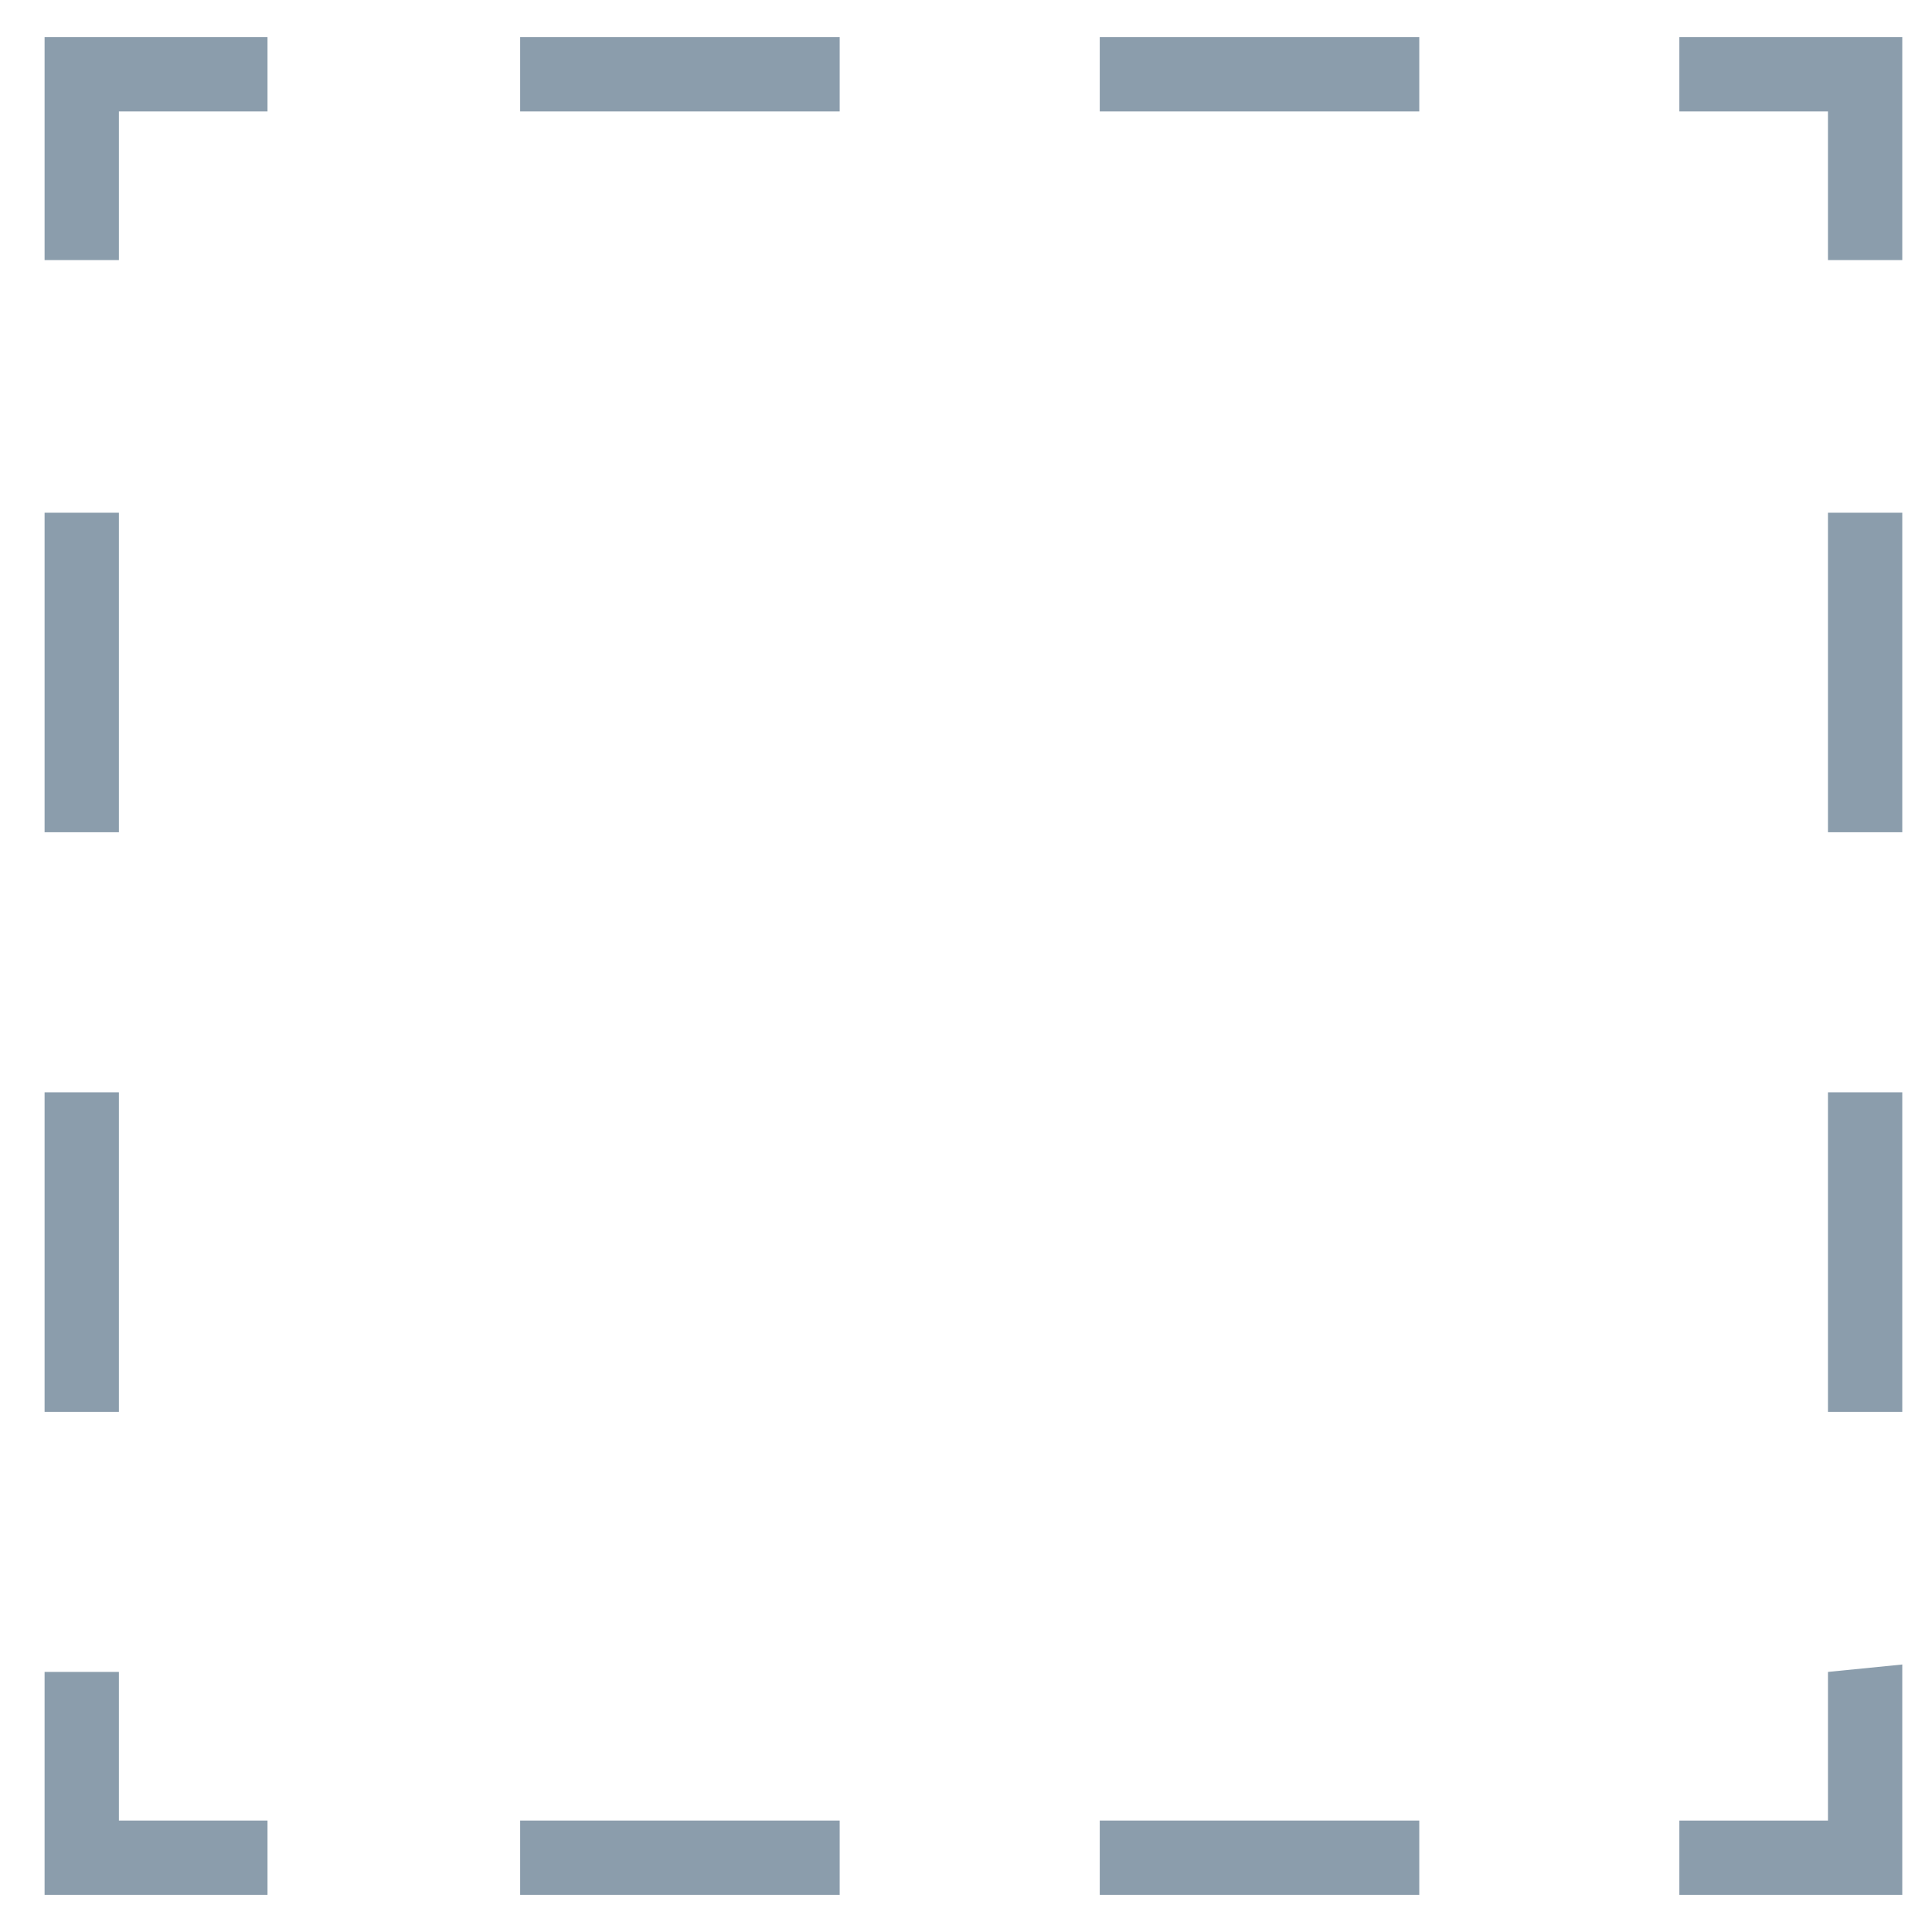 <?xml version="1.0" encoding="utf-8"?>
<!-- Generator: Adobe Illustrator 25.2.1, SVG Export Plug-In . SVG Version: 6.00 Build 0)  -->
<svg version="1.1" id="Layer_1" xmlns="http://www.w3.org/2000/svg" xmlns:xlink="http://www.w3.org/1999/xlink" x="0px" y="0px"
	 viewBox="0 0 26 26" style="enable-background:new 0 0 26 26;" xml:space="preserve">
<style type="text/css">
	.st0{fill:#8B9DAC;}
</style>
<g>
	<polygon class="st0" points="24.6,24.5 22.6,24.5 22.6,25.5 25.6,25.5 25.6,22.5 25.6,22.4 24.6,22.5 	"/>
	<polygon class="st0" points="7,24.5 7,25.5 11.3,25.5 11.3,24.5 	"/>
	<polygon class="st0" points="14.8,24.5 14.8,25.5 19.1,25.5 19.1,25.5 19.1,24.5 	"/>
	<polygon class="st0" points="1.6,24.5 1.6,22.5 0.6,22.5 0.6,25.5 3.6,25.5 3.6,25.5 3.6,24.5 	"/>
	<polygon class="st0" points="1.6,14.7 0.6,14.7 0.6,19 0.6,19 1.6,19 	"/>
	<polygon class="st0" points="1.6,6.9 0.6,6.9 0.6,11.2 1.6,11.2 	"/>
	<polygon class="st0" points="1.6,1.5 3.6,1.5 3.6,0.5 0.6,0.5 0.6,3.5 0.6,3.5 1.6,3.5 	"/>
	<polygon class="st0" points="19.1,1.5 19.1,0.5 14.8,0.5 14.8,0.5 14.8,1.5 	"/>
	<polygon class="st0" points="11.3,1.5 11.3,0.5 7,0.5 7,0.5 7,1.5 	"/>
	<polygon class="st0" points="22.6,0.5 22.6,0.5 22.6,1.5 24.6,1.5 24.6,3.5 25.6,3.5 25.6,0.5 	"/>
	<polygon class="st0" points="24.6,19 25.6,19 25.6,14.7 25.6,14.7 24.6,14.7 	"/>
	<polygon class="st0" points="24.6,11.2 25.6,11.2 25.6,6.9 25.6,6.9 24.6,6.9 	"/>
</g>
</svg>
